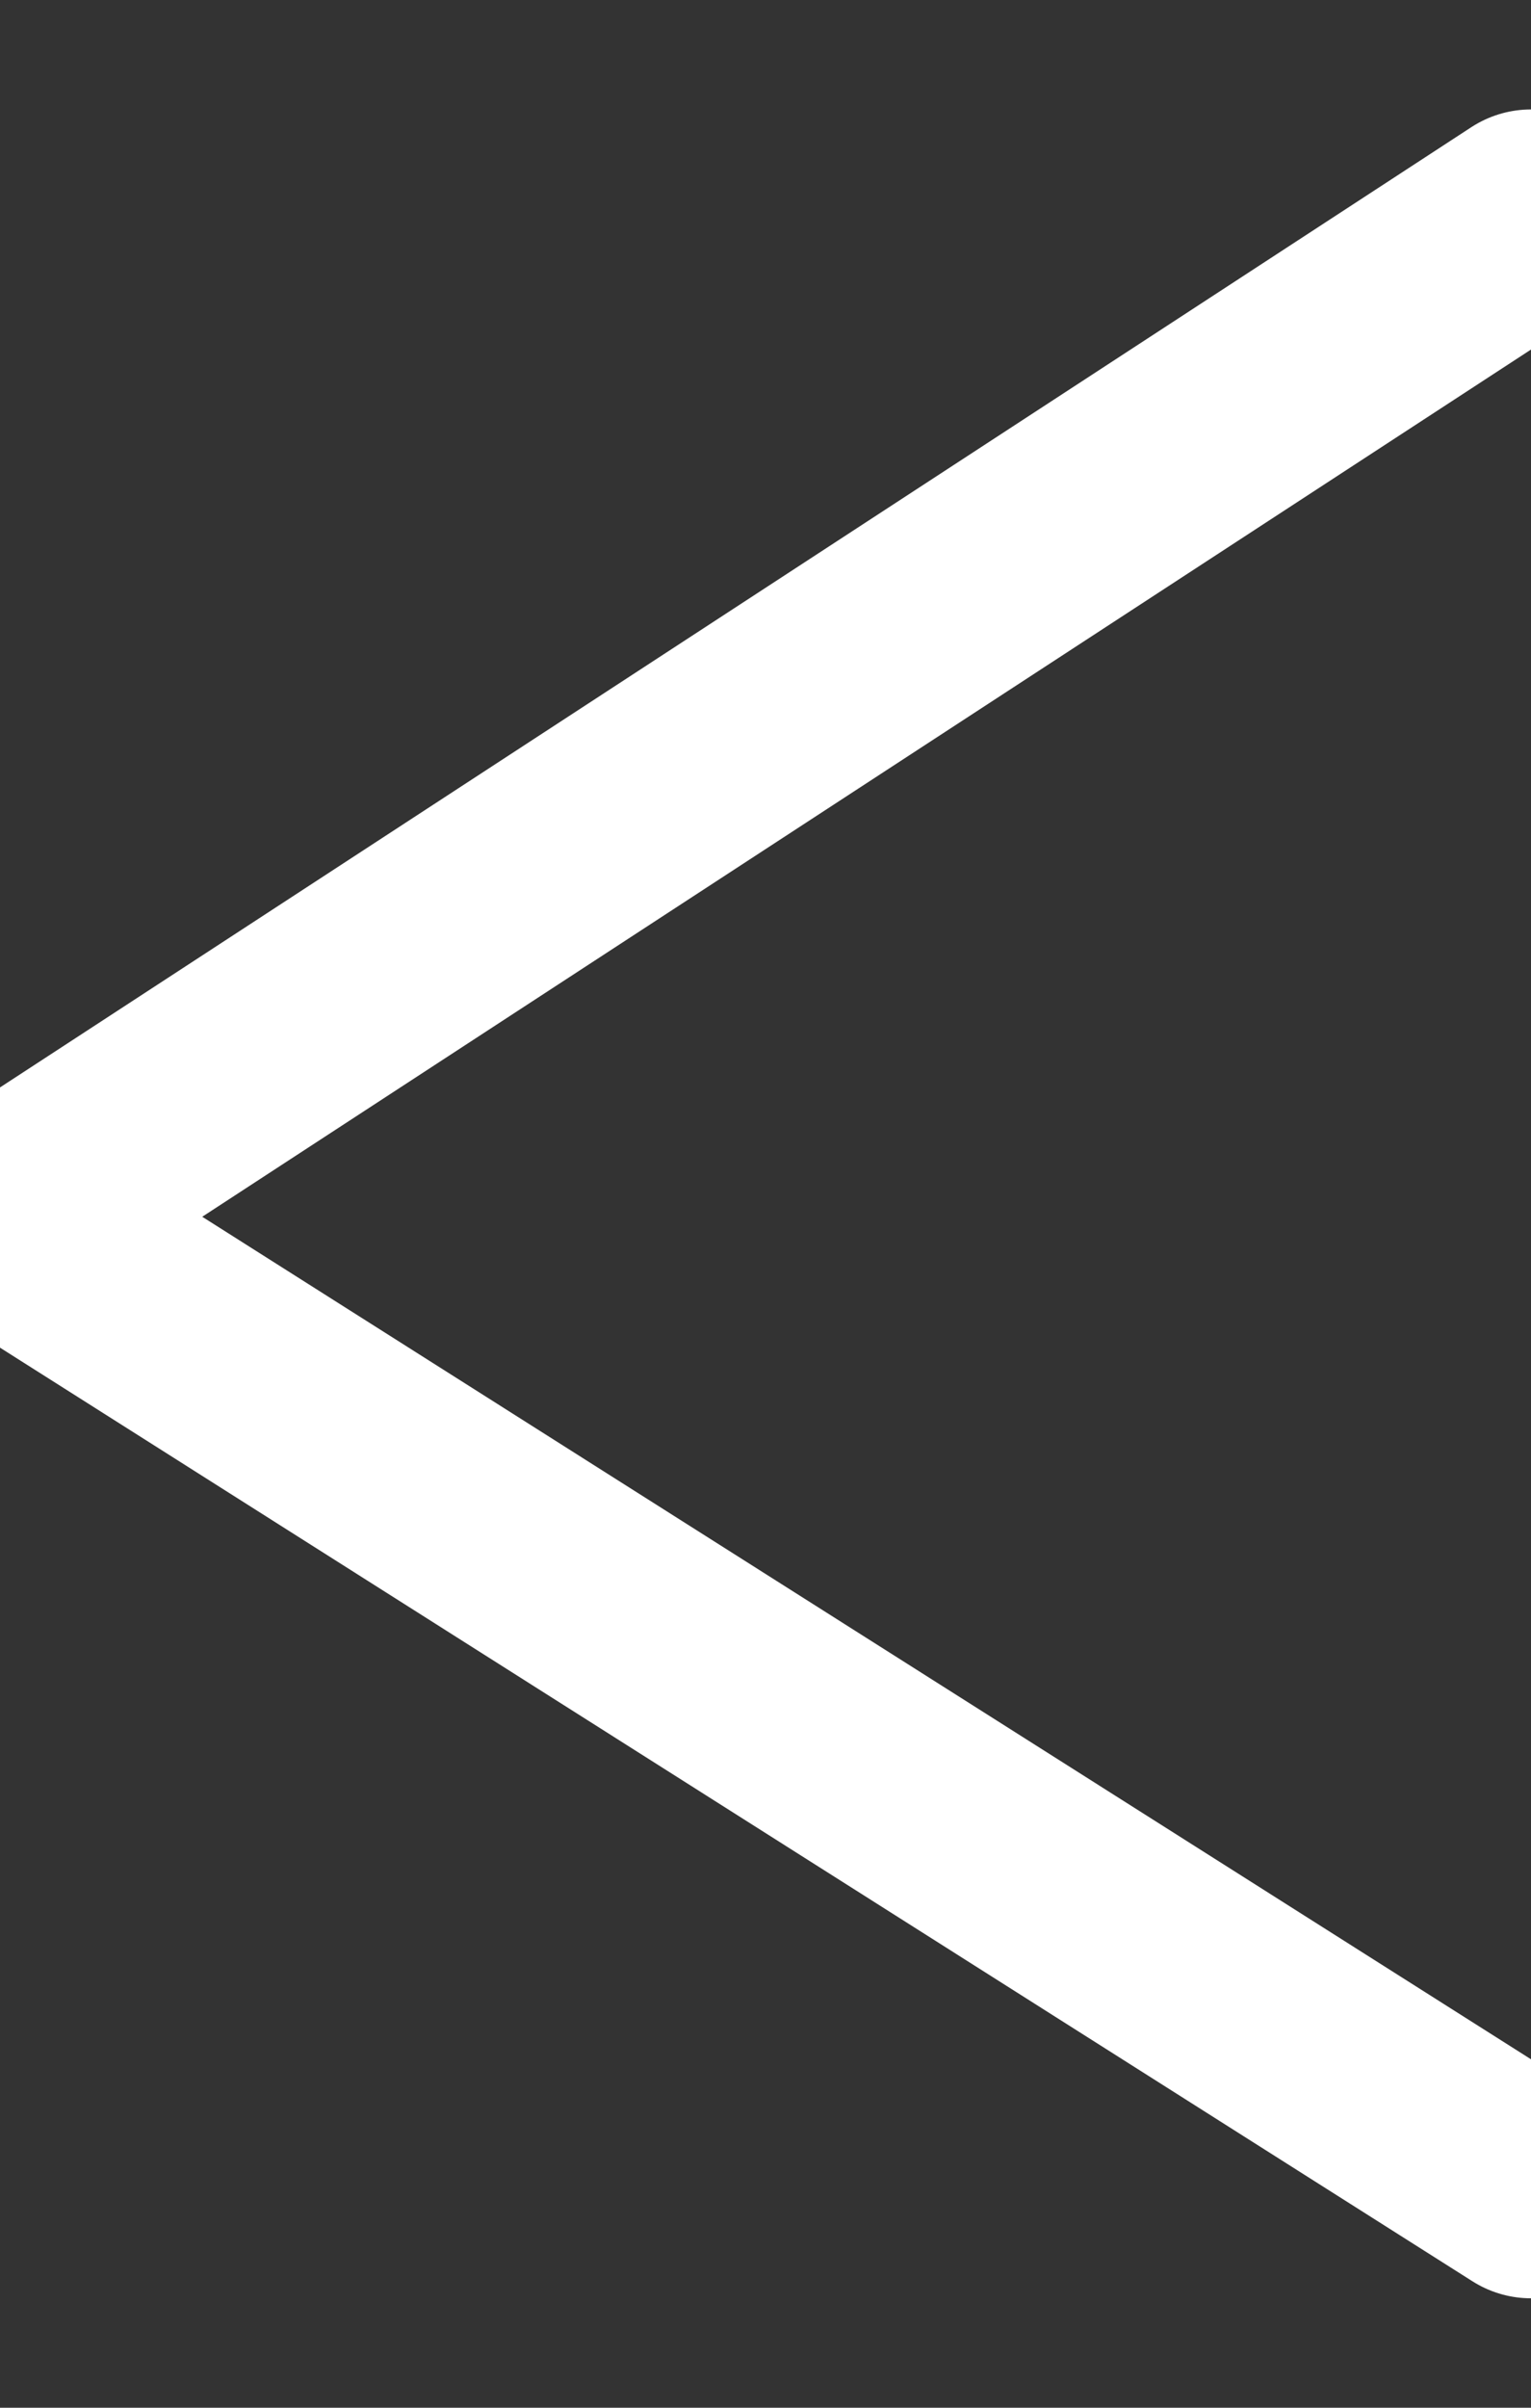 <?xml version="1.0" encoding="UTF-8"?>
<svg width="7px" height="11px" viewBox="0 0 7 11" version="1.1" xmlns="http://www.w3.org/2000/svg" xmlns:xlink="http://www.w3.org/1999/xlink">
    <rect x="0" y="0" width="7" height="11" fill="#333333" stroke="none"/>
    <!-- Generator: Sketch 53.2 (72643) - https://sketchapp.com -->
    <title>Path 7 Copy 3</title>
    <desc>Created with Sketch.</desc>
    <g id="anasyafa" stroke="none" stroke-width="1" fill="none" fill-rule="evenodd" stroke-linecap="round" stroke-linejoin="round">
        <g id="Desktop-HD-Copy-2" transform="translate(-685, -2799)" stroke="#FFFFFF">
            <g id="projeler" transform="translate(305, 2069)">
                <polyline id="Path-7-Copy-3" transform="translate(383.5, 735.5) rotate(-180) translate(-383.5, -735.5) " points="380 731 387 735.435 380 740"></polyline>
            </g>
        </g>
    </g>
</svg>